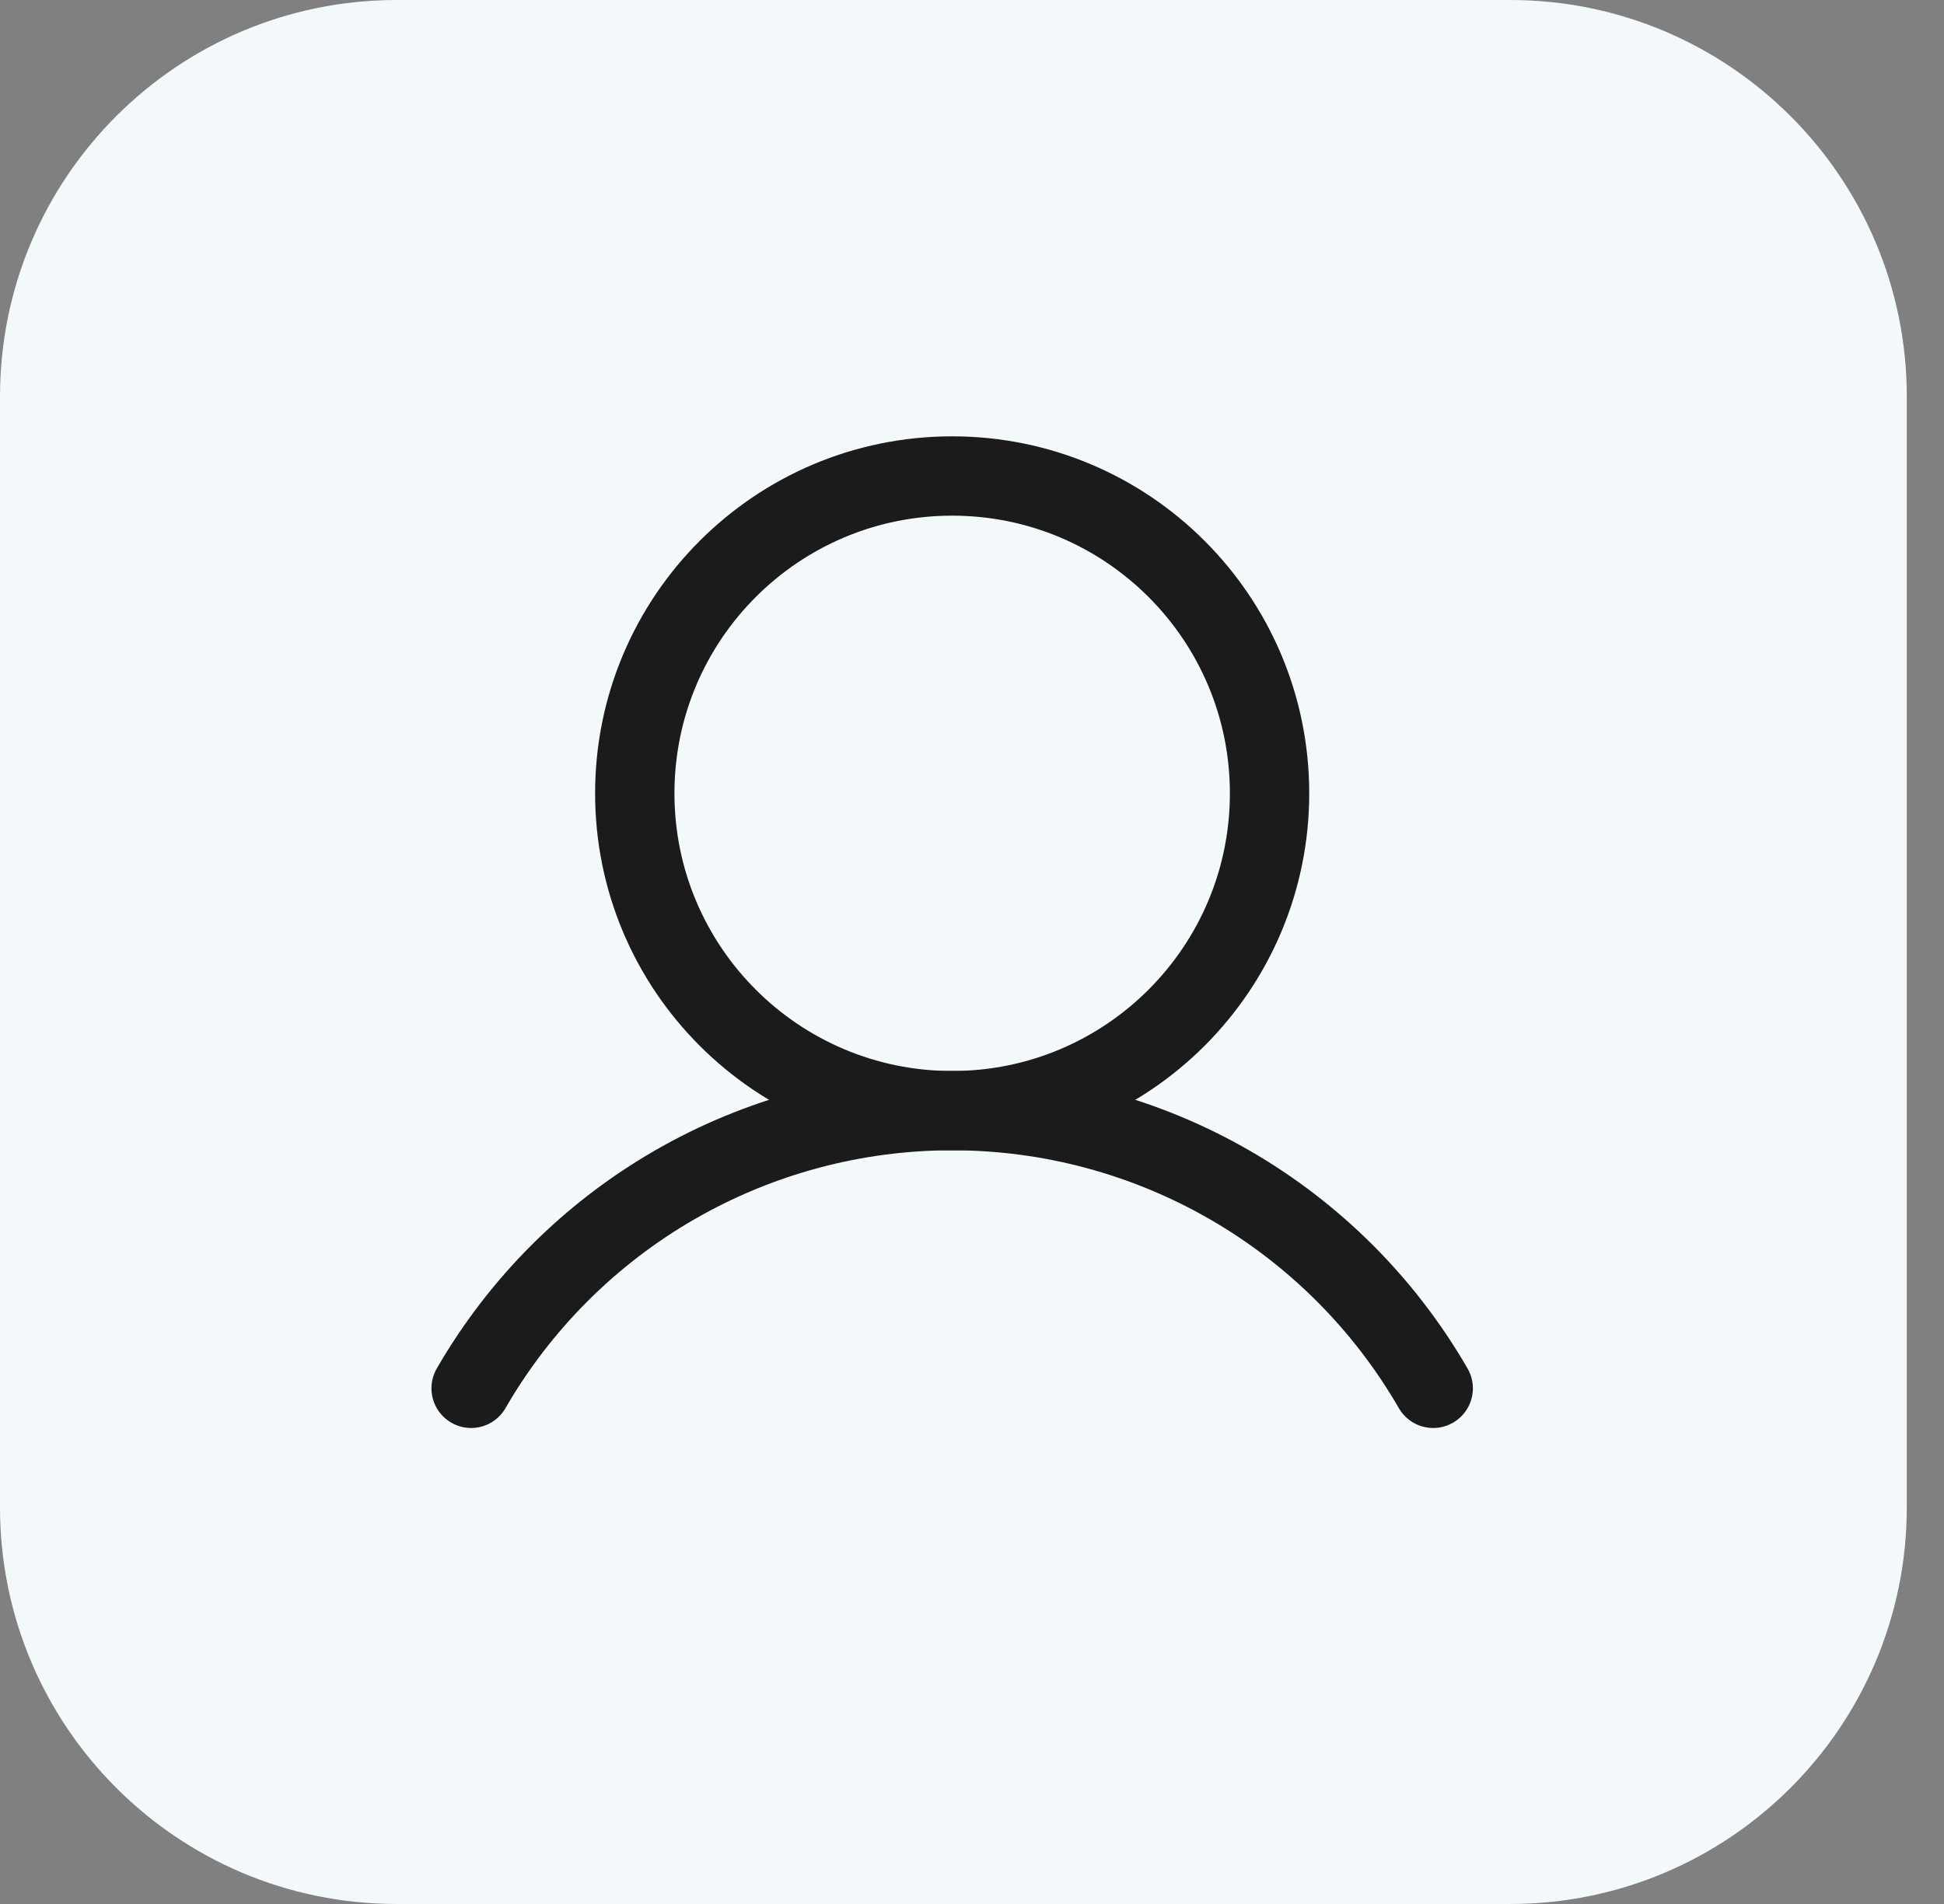 <svg width="49" height="48" viewBox="0 0 49 48" fill="none" xmlns="http://www.w3.org/2000/svg">
<rect x="0" y="0" width="49" height="48" fill="#808080" stroke="none"/>
<path d="M0 10C0 4.477 4.477 0 10 0H38.062C43.585 0 48.062 4.477 48.062 10V38C48.062 43.523 43.585 48 38.062 48H10C4.477 48 0 43.523 0 38V10Z" fill="#F3F9FB"/>
<path d="M24 28C28.418 28 32 24.418 32 20C32 15.582 28.418 12 24 12C19.582 12 16 15.582 16 20C16 24.418 19.582 28 24 28Z" stroke="#1C1B1B" stroke-width="2" stroke-miterlimit="10"/>
<path d="M11.875 35C13.104 32.871 14.871 31.104 16.999 29.875C19.128 28.646 21.542 27.999 24 27.999C26.458 27.999 28.872 28.646 31.001 29.875C33.129 31.104 34.896 32.871 36.125 35" stroke="#1C1B1B" stroke-width="2" stroke-linecap="round" stroke-linejoin="round"/>
</svg>
